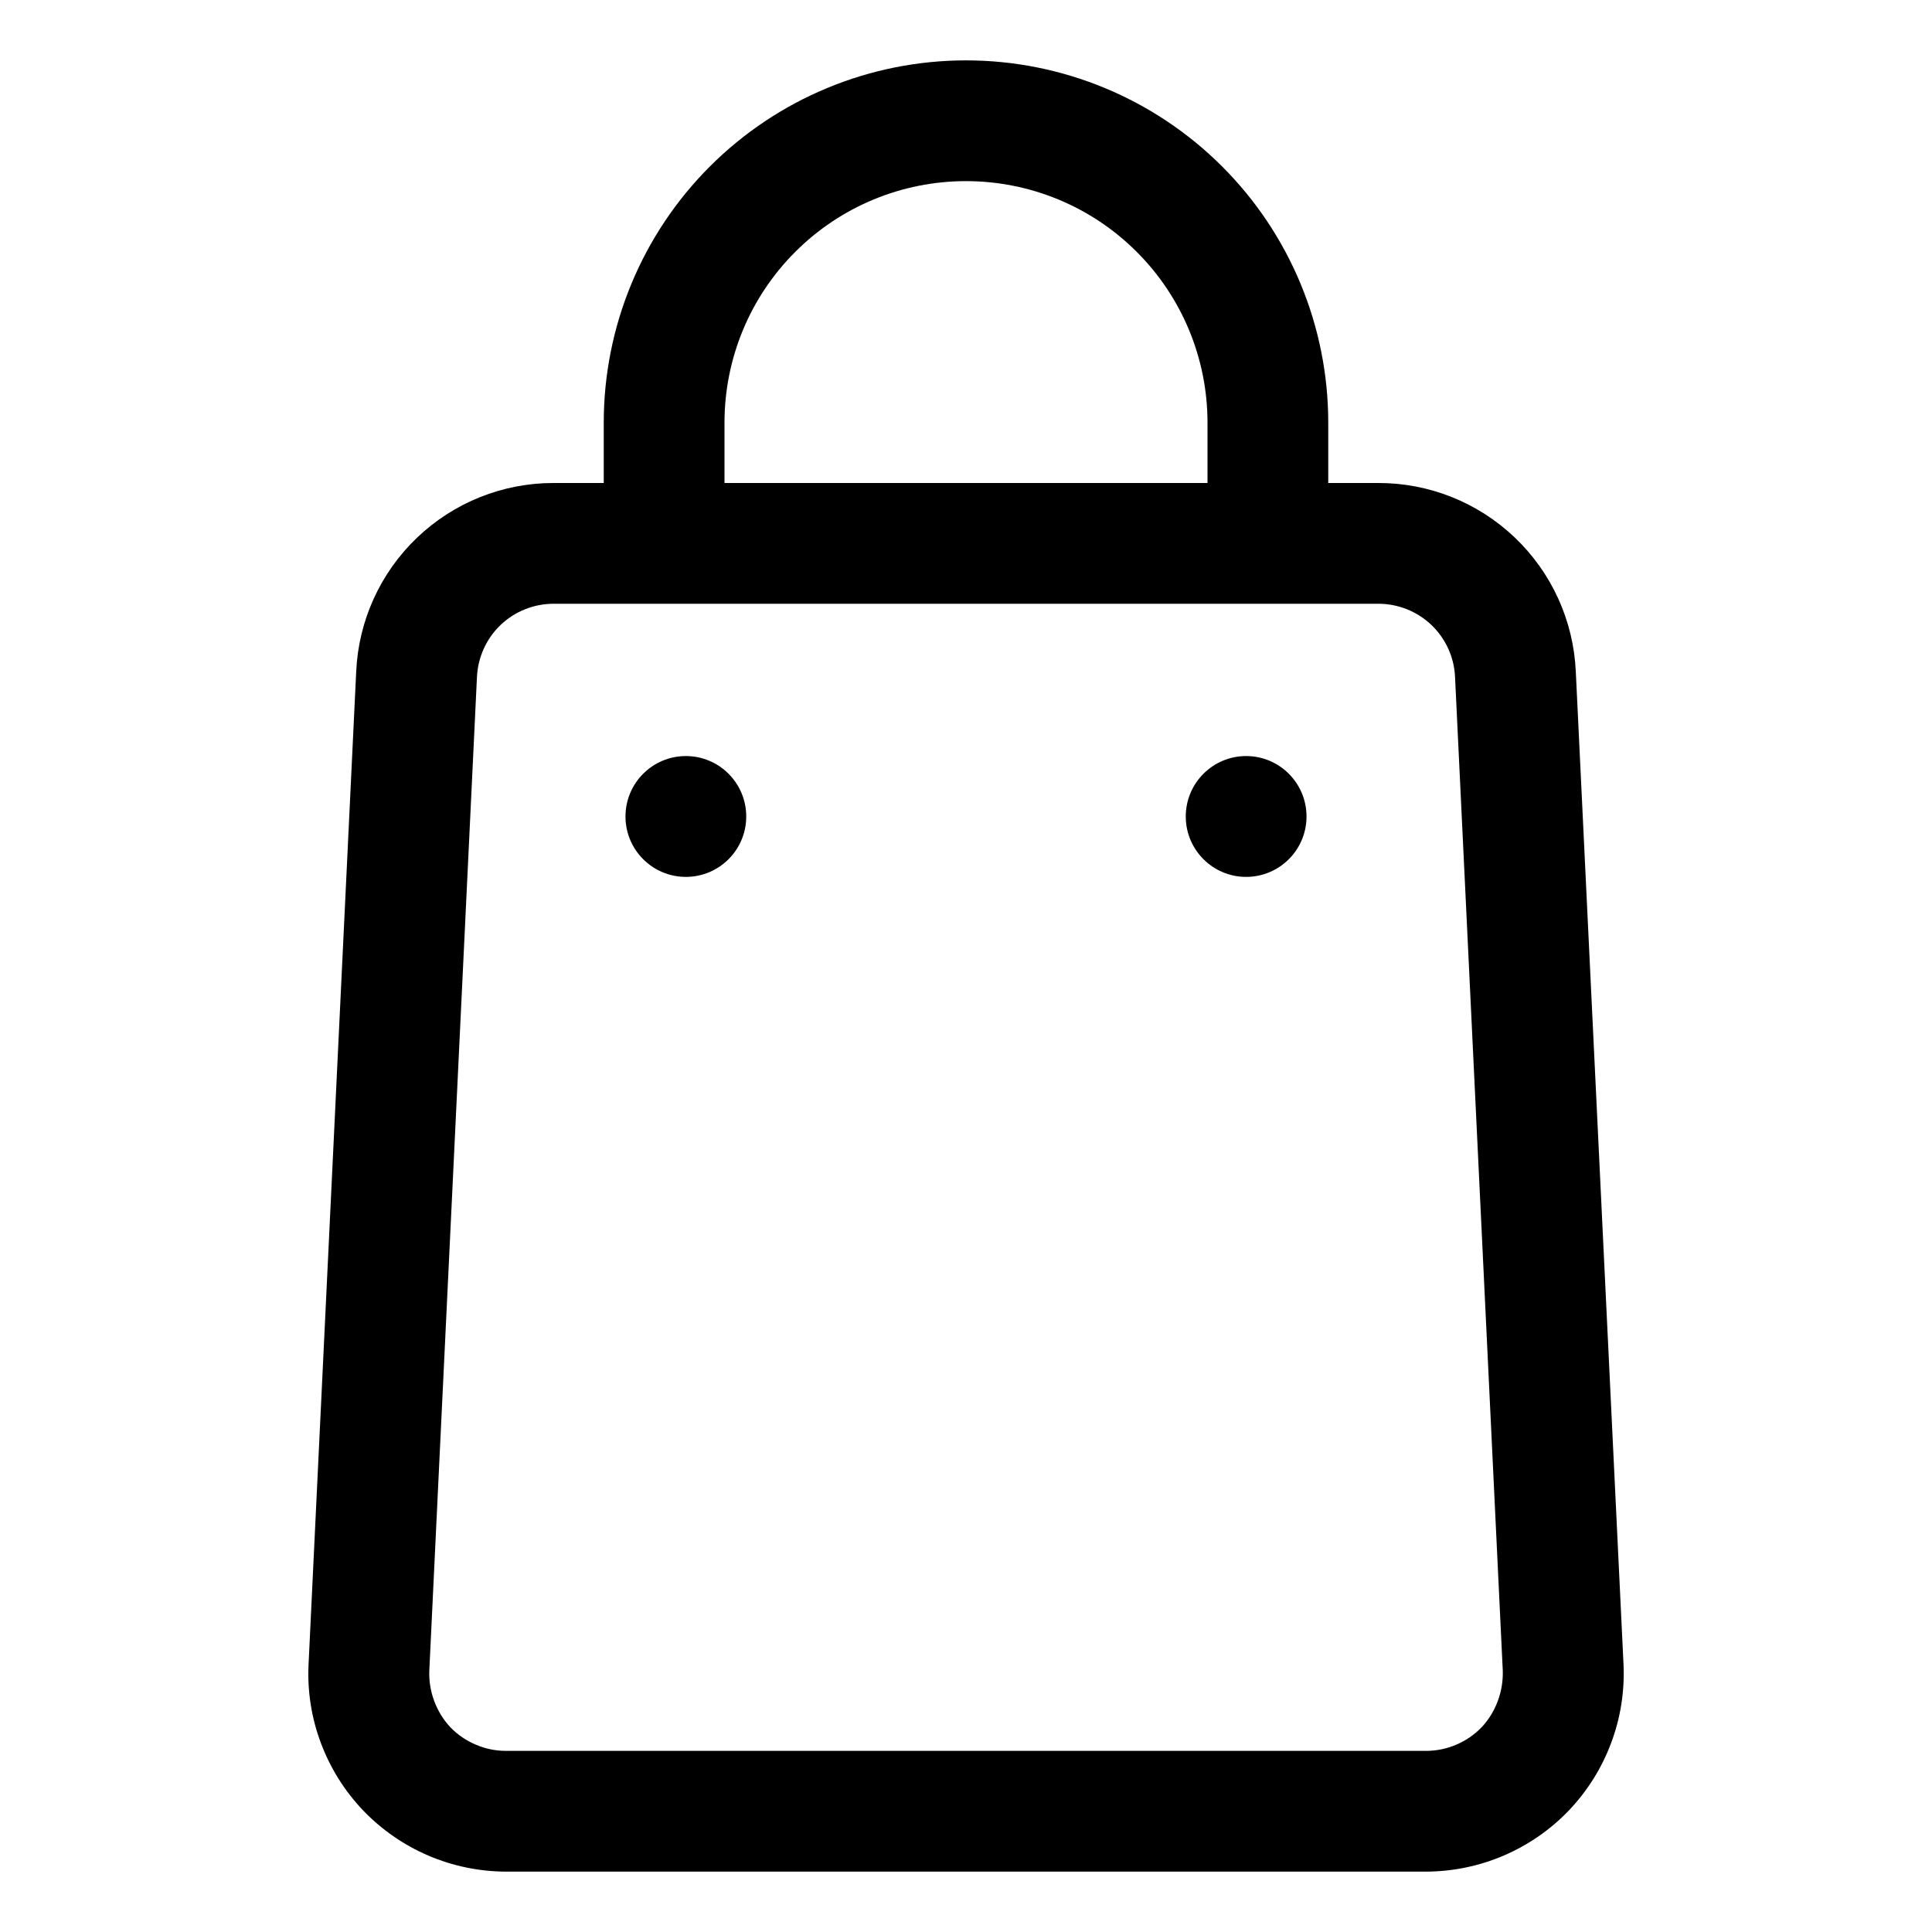 <svg xmlns="http://www.w3.org/2000/svg" width="16" height="16" fill="currentColor"   viewBox="0 0 24 24"  xmlns:xlink="http://www.w3.org/1999/xlink">
<path d="M12 0.75C10.807 0.75 9.662 1.224 8.818 2.068C7.974 2.912 7.5 4.057 7.5 5.25V6H6.878C6.246 5.999 5.639 6.242 5.182 6.678C4.725 7.114 4.454 7.709 4.425 8.34L3.833 20.677C3.817 21.009 3.869 21.341 3.986 21.652C4.102 21.963 4.28 22.247 4.509 22.488C4.739 22.728 5.014 22.919 5.319 23.05C5.624 23.181 5.953 23.249 6.285 23.25H17.715C18.047 23.249 18.376 23.181 18.681 23.05C18.986 22.919 19.262 22.728 19.491 22.488C19.72 22.247 19.898 21.963 20.014 21.652C20.131 21.341 20.183 21.009 20.168 20.677L19.575 8.34C19.546 7.709 19.275 7.114 18.818 6.678C18.361 6.242 17.754 5.999 17.122 6H16.5V5.25C16.5 4.057 16.026 2.912 15.182 2.068C14.338 1.224 13.194 0.75 12 0.75V0.75ZM9 5.25C9 4.454 9.316 3.691 9.879 3.129C10.441 2.566 11.204 2.25 12 2.25C12.796 2.25 13.559 2.566 14.121 3.129C14.684 3.691 15 4.454 15 5.25V6H9V5.25ZM18.075 8.408L18.668 20.753C18.672 20.881 18.651 21.01 18.606 21.131C18.561 21.252 18.493 21.363 18.405 21.457C18.315 21.55 18.208 21.623 18.09 21.673C17.971 21.724 17.844 21.75 17.715 21.75H6.285C6.156 21.75 6.029 21.724 5.911 21.673C5.792 21.623 5.685 21.55 5.595 21.457C5.507 21.363 5.439 21.252 5.394 21.131C5.349 21.01 5.328 20.881 5.333 20.753L5.925 8.408C5.937 8.163 6.042 7.932 6.219 7.763C6.397 7.594 6.633 7.5 6.878 7.5H17.122C17.367 7.5 17.603 7.594 17.781 7.763C17.958 7.932 18.064 8.163 18.075 8.408V8.408Z" ></path>
<path d="M8.52 10.893C8.934 10.893 9.27 10.557 9.27 10.143C9.27 9.728 8.934 9.392 8.52 9.392C8.106 9.392 7.77 9.728 7.77 10.143C7.77 10.557 8.106 10.893 8.52 10.893Z" ></path>
<path d="M15.48 10.893C15.894 10.893 16.23 10.557 16.23 10.143C16.23 9.728 15.894 9.392 15.48 9.392C15.066 9.392 14.73 9.728 14.73 10.143C14.73 10.557 15.066 10.893 15.48 10.893Z" ></path>
</svg>